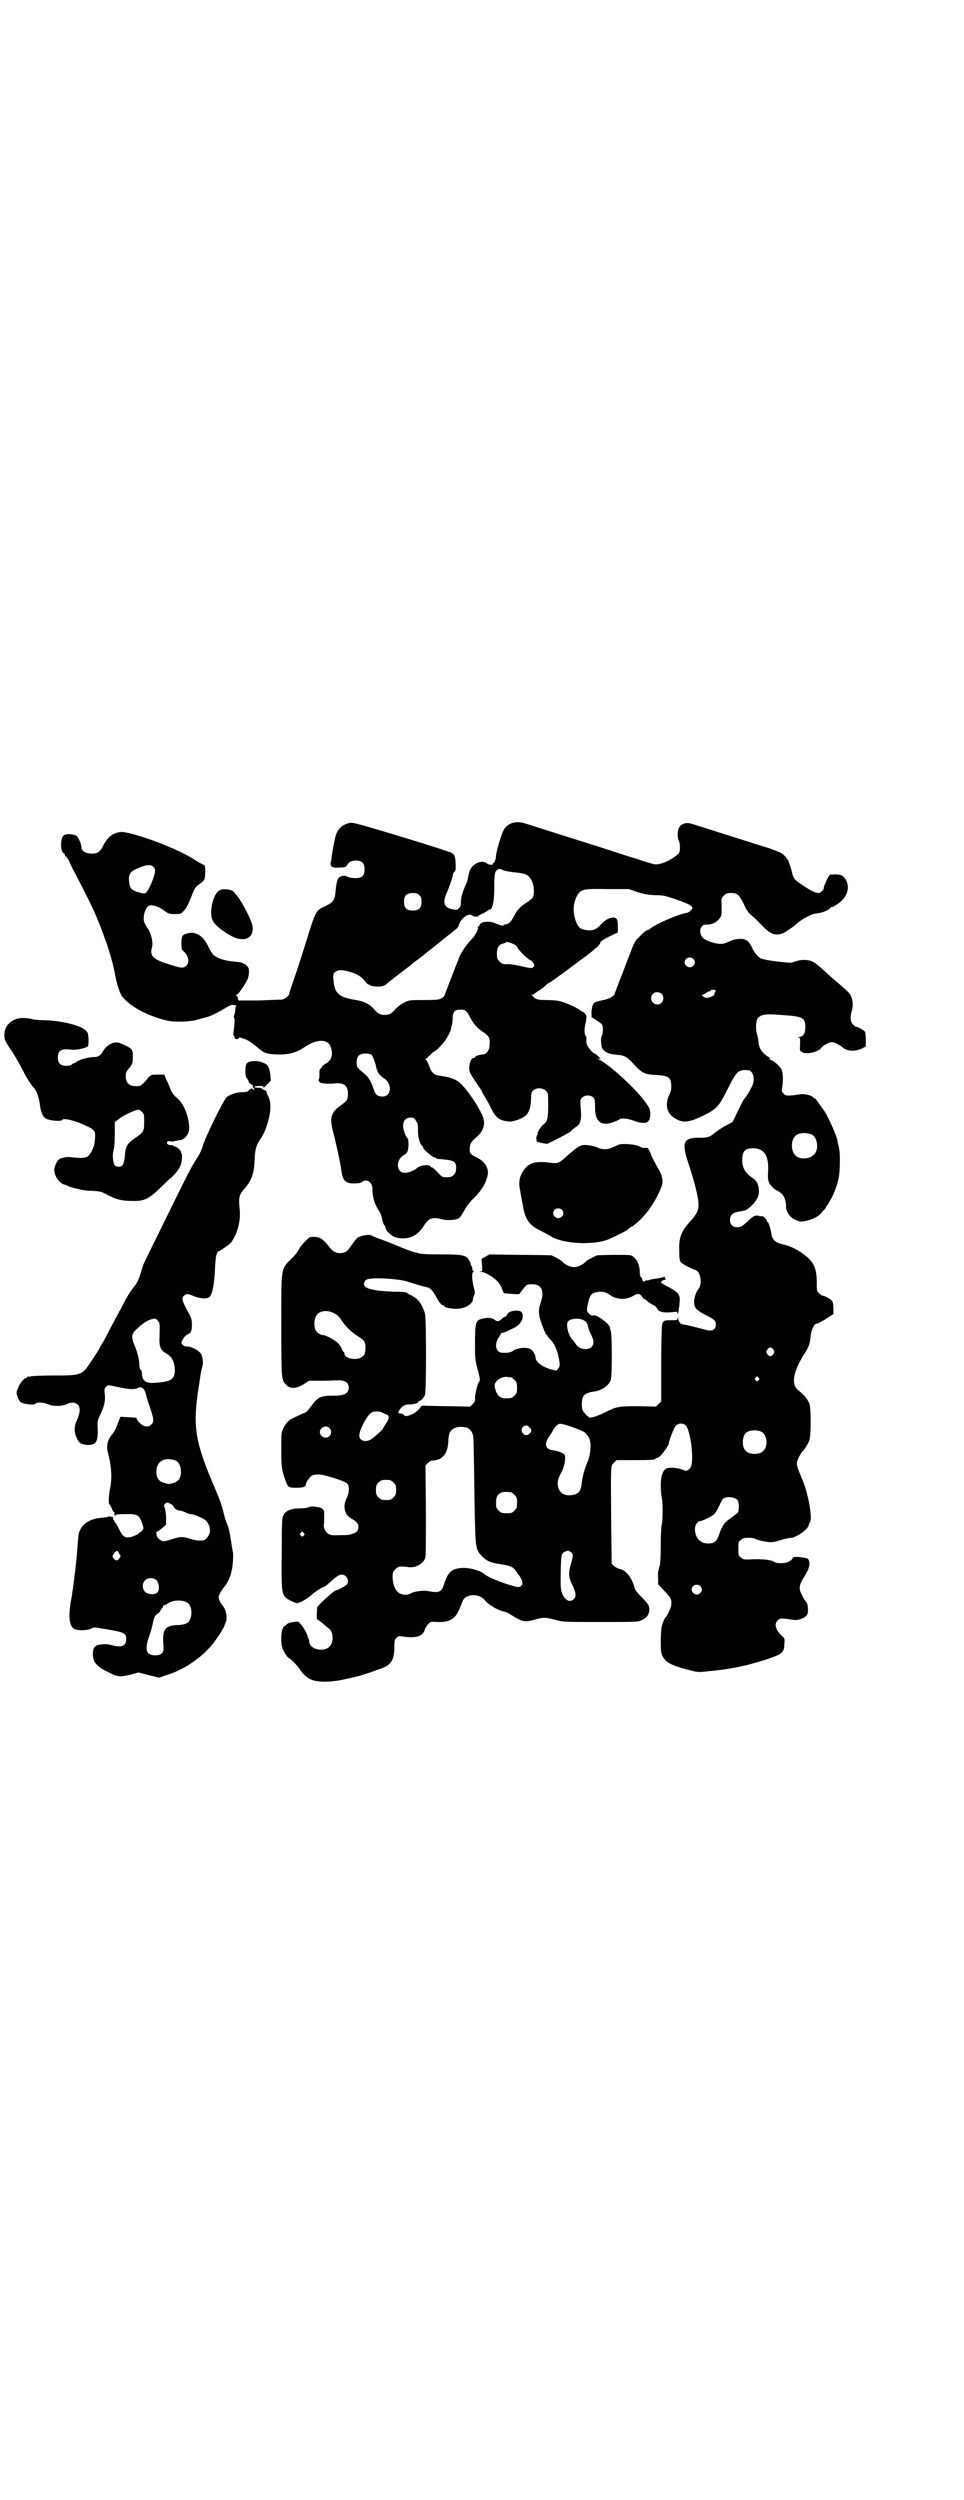 <?xml version="1.0" standalone="no"?>
<!DOCTYPE svg PUBLIC "-//W3C//DTD SVG 20010904//EN"
 "http://www.w3.org/TR/2001/REC-SVG-20010904/DTD/svg10.dtd">
<svg version="1.0" xmlns="http://www.w3.org/2000/svg"
 width="1100pt" height="2850pt" viewBox="0 0 1100 2850"
 preserveAspectRatio="xMidYMid meet">
<g transform="translate(0,2850) scale(0.5,-0.5)"
fill="#000000" stroke="none">
<path d="M799 3824 c-20 -4 -31 -16 -35 -38 -1 -5 -3 -14 -4 -20 -1 -6 -2 -14
-3 -18 0 -4 -1 -10 -2 -13 -2 -11 2 -14 19 -13 11 0 15 1 17 4 5 9 11 12 21
12 14 0 20 -6 20 -20 0 -15 -6 -20 -21 -20 -7 0 -14 1 -17 3 -6 3 -12 3 -18 0
-5 -2 -8 -10 -10 -31 -2 -23 -5 -27 -24 -36 -21 -10 -21 -8 -44 -83 -9 -29
-21 -66 -27 -83 -6 -17 -11 -32 -11 -34 0 -4 -10 -12 -17 -13 -3 0 -27 -1 -52
-2 l-47 0 -1 5 c-1 3 -2 6 -4 6 -1 1 -1 2 1 2 4 0 23 29 26 38 3 11 3 21 0 25
-3 4 -8 8 -10 8 -1 0 -2 1 -4 2 -1 1 -11 2 -21 3 -19 2 -36 7 -45 16 -2 3 -8
11 -11 19 -12 24 -28 34 -47 29 -12 -3 -14 -6 -14 -23 0 -12 1 -15 4 -17 12
-10 16 -26 7 -34 -7 -6 -11 -6 -47 6 -29 9 -37 19 -31 36 3 11 -2 33 -11 45
-7 10 -8 14 -8 22 0 12 6 26 12 28 7 3 21 -1 36 -12 8 -6 10 -7 23 -7 13 0 14
0 21 8 5 5 10 15 16 30 8 21 9 23 20 31 11 8 11 9 12 19 1 13 0 24 -2 24 -2 0
-6 2 -27 15 -41 26 -145 63 -165 60 -18 -3 -28 -11 -39 -32 -7 -14 -13 -18
-29 -17 -12 1 -20 6 -20 14 0 6 -6 21 -10 25 -6 6 -26 7 -31 2 -8 -7 -7 -37 0
-40 2 -1 3 -3 3 -4 0 -2 1 -4 3 -4 2 -2 6 -8 8 -13 1 -2 3 -7 6 -13 45 -86 55
-107 74 -160 6 -15 14 -42 16 -50 0 -1 2 -6 3 -11 1 -5 4 -18 6 -29 4 -19 10
-37 15 -43 18 -23 59 -45 103 -55 18 -4 53 -3 71 3 8 2 17 5 22 6 6 2 16 6 38
19 2 1 6 4 9 5 3 2 7 3 9 3 2 0 5 -1 7 -1 2 0 2 -1 1 -2 -1 0 -2 -4 -2 -7 0
-3 -1 -9 -2 -12 -2 -5 -2 -7 -1 -7 2 0 2 -11 -1 -33 -1 -6 0 -9 2 -11 1 -2 2
-4 2 -4 -1 -1 1 -1 4 -1 3 1 5 2 5 3 0 1 1 1 4 0 1 -1 4 -2 5 -2 7 -1 20 -9
30 -18 18 -15 21 -17 46 -18 28 -1 45 4 63 16 31 21 57 20 62 -3 4 -15 0 -26
-11 -33 -5 -3 -9 -6 -10 -7 0 -2 -2 -4 -4 -6 -2 -1 -2 -6 -2 -14 0 -6 -1 -11
-2 -11 -1 0 -1 -1 0 -2 2 0 2 -2 2 -3 0 -3 22 -5 35 -3 21 2 30 -5 30 -24 0
-13 -2 -16 -16 -26 -23 -16 -26 -29 -18 -60 6 -22 17 -72 19 -89 3 -23 10 -30
31 -29 8 0 14 1 16 3 10 9 24 0 24 -15 0 -20 5 -36 15 -51 3 -4 6 -12 7 -18 1
-6 3 -12 5 -14 2 -2 3 -5 3 -7 0 -4 10 -15 18 -19 10 -5 26 -6 38 -2 13 4 22
12 31 26 11 18 21 21 42 15 12 -3 32 -2 39 3 2 2 8 10 12 18 5 9 13 20 24 30
16 16 26 34 29 50 3 15 -6 30 -23 39 -15 7 -19 11 -18 20 0 12 4 18 16 28 17
15 21 32 12 51 -12 24 -29 50 -47 69 -11 11 -24 16 -47 19 -15 2 -20 6 -26 21
-2 7 -6 14 -8 16 -1 1 -2 2 -1 2 1 0 6 4 11 9 5 5 10 9 11 9 2 0 14 12 21 21
5 6 14 23 15 28 0 2 1 6 2 9 1 3 2 10 2 16 0 15 5 20 16 20 12 1 16 -2 24 -18
9 -16 16 -24 31 -34 13 -9 15 -14 13 -32 -1 -10 -8 -18 -15 -18 -6 0 -18 -4
-18 -6 0 -1 -1 -2 -3 -2 -5 0 -10 -10 -10 -22 0 -11 0 -11 25 -48 2 -3 4 -6 4
-7 0 0 3 -6 6 -11 4 -6 10 -17 14 -25 11 -23 18 -29 40 -32 11 -1 31 6 40 14
8 7 12 22 12 39 0 11 1 14 5 18 7 7 22 6 29 -1 5 -5 5 -6 5 -34 0 -30 -2 -36
-11 -43 -5 -3 -15 -19 -13 -22 1 -1 0 -2 -1 -2 -1 0 -2 -3 -2 -8 l1 -7 12 -3
12 -2 24 12 c13 7 27 14 30 17 3 4 9 8 12 10 10 6 13 18 10 45 -1 15 -1 17 3
21 6 7 19 7 26 1 3 -4 4 -7 4 -19 -1 -37 14 -49 45 -36 6 2 12 5 12 6 3 2 18
1 31 -4 28 -10 38 -6 38 16 0 10 -2 14 -14 30 -25 33 -88 89 -105 94 -3 0 -3
1 1 1 l5 0 -6 6 c-3 3 -7 6 -8 6 -3 0 -11 9 -16 17 -2 3 -3 8 -3 13 1 4 0 8
-1 10 -4 3 -4 18 0 32 1 6 2 12 1 14 -1 3 -5 8 -6 8 -1 0 -5 2 -10 6 -10 7
-33 17 -47 20 -4 1 -17 2 -28 2 -15 0 -21 1 -26 4 -3 2 -5 4 -4 4 1 0 0 1 -2
2 -3 1 -3 2 -1 2 2 0 5 1 6 3 2 1 7 5 12 8 5 3 11 8 13 10 3 3 5 5 6 5 2 0 23
15 71 51 32 23 48 37 48 42 0 3 14 11 29 18 l11 5 0 13 c0 16 -2 21 -10 21 -9
0 -18 -5 -26 -13 -12 -14 -20 -17 -33 -16 -15 2 -19 5 -24 14 -10 21 -10 43
-2 61 10 19 12 20 71 19 l49 0 20 -7 c16 -5 24 -6 40 -7 18 0 23 -1 49 -10 26
-9 36 -14 36 -19 0 -3 -7 -10 -12 -11 -22 -4 -72 -26 -84 -36 -2 -2 -4 -3 -5
-3 -3 0 -11 -6 -21 -17 -8 -7 -11 -13 -17 -29 -4 -10 -14 -36 -22 -57 -8 -20
-15 -39 -16 -42 -2 -7 -13 -13 -31 -16 -15 -4 -16 -4 -19 -10 -2 -4 -3 -11 -3
-17 l0 -11 11 -7 c6 -4 12 -8 13 -10 3 -5 2 -23 -1 -26 -1 -2 -2 -6 -1 -16 1
-11 2 -14 8 -18 6 -5 10 -7 29 -9 16 -1 23 -5 38 -22 18 -20 25 -23 53 -24 26
-2 30 -5 32 -22 0 -10 0 -14 -5 -24 -9 -20 -6 -38 8 -49 22 -16 35 -15 75 5
25 13 30 18 47 51 24 48 27 52 50 50 11 0 17 -19 10 -35 -4 -9 -14 -26 -19
-31 -1 -1 -8 -14 -14 -27 l-12 -25 -17 -9 c-9 -5 -19 -12 -23 -15 -11 -10 -17
-12 -34 -12 -38 1 -43 -10 -28 -55 14 -42 24 -81 24 -96 1 -14 -5 -25 -20 -41
-18 -20 -24 -34 -24 -58 0 -25 1 -31 4 -34 4 -4 26 -16 32 -17 13 -3 18 -33 7
-45 -4 -5 -9 -19 -9 -27 0 -14 4 -19 24 -30 11 -5 21 -11 23 -14 4 -5 4 -14
-1 -19 -4 -4 -10 -5 -23 -1 -22 6 -43 11 -46 11 -7 0 -13 6 -13 14 -1 6 -1 6
-1 2 -1 -6 -1 -6 -16 -6 -16 0 -18 -1 -20 -11 -1 -3 -2 -44 -2 -90 l0 -84 -6
-6 -6 -6 -40 1 c-45 0 -50 -1 -74 -13 -16 -8 -32 -14 -37 -13 -4 1 -13 11 -16
16 -3 6 -3 22 0 30 3 7 10 11 23 13 19 2 36 13 41 27 3 8 3 103 0 111 -1 3 -2
6 -2 8 0 8 -30 30 -37 28 -4 -2 -10 2 -14 8 -2 3 -2 6 1 20 4 18 8 23 20 25
10 3 22 0 31 -7 13 -10 36 -11 51 -2 12 7 16 6 21 -1 2 -3 4 -6 6 -6 1 0 4 -2
7 -5 2 -2 8 -6 12 -8 5 -2 9 -6 10 -9 4 -8 17 -10 40 -7 5 1 6 0 6 -4 1 -6 4
12 5 26 2 17 -3 23 -26 35 -17 9 -18 10 -15 13 2 2 5 3 7 3 3 0 3 1 1 3 -1 1
-1 3 -1 4 1 1 -1 0 -4 -1 -3 -1 -10 -3 -16 -3 -5 -1 -12 -2 -15 -3 -2 -1 -5
-2 -6 -1 -1 1 -2 0 -3 -1 -2 -3 -7 -2 -7 2 0 2 -1 5 -3 6 -2 1 -3 6 -3 13 0
13 -6 28 -15 34 -5 4 -8 4 -42 4 -20 0 -38 -1 -40 -1 -6 -2 -25 -12 -26 -14
-4 -6 -18 -13 -27 -13 -9 0 -23 7 -27 13 -1 2 -19 12 -25 14 -2 0 -34 1 -72 1
l-69 1 -9 -5 -9 -5 1 -14 c1 -13 1 -14 -3 -15 -3 0 -2 -1 2 -1 7 0 26 -11 35
-20 4 -4 9 -11 11 -17 2 -5 4 -10 5 -11 0 -1 8 -1 18 -2 15 -1 18 -1 19 2 1 2
5 7 9 12 7 8 8 8 19 8 21 0 28 -15 19 -42 -7 -19 -5 -31 7 -61 3 -7 6 -13 7
-13 1 0 2 -1 2 -3 0 -1 3 -4 6 -7 10 -9 18 -29 21 -53 1 -6 0 -9 -3 -13 l-4
-5 -13 3 c-20 6 -35 17 -35 28 0 6 -7 17 -13 19 -9 4 -28 2 -37 -4 -6 -5 -15
-6 -27 -5 -13 1 -17 18 -8 33 3 4 6 9 6 10 0 1 1 2 3 2 3 0 16 6 30 13 9 5 17
15 17 24 0 11 -4 14 -16 14 -11 -1 -18 -4 -20 -10 -1 -2 -3 -4 -4 -4 -2 0 -5
-2 -7 -4 -7 -7 -11 -8 -17 -3 -6 5 -20 6 -33 1 -10 -3 -12 -11 -12 -55 0 -33
0 -37 6 -59 6 -22 6 -25 3 -29 -4 -6 -9 -29 -9 -37 1 -5 0 -8 -5 -13 l-6 -6
-46 1 c-25 0 -50 1 -55 1 -9 1 -9 1 -15 -7 -10 -12 -33 -21 -35 -14 -1 2 -5 3
-12 4 -2 0 -1 1 1 6 5 9 12 14 22 14 12 0 22 3 22 6 -1 1 0 2 2 2 4 0 10 7 13
14 3 10 3 173 0 185 -5 16 -12 29 -22 36 -6 4 -11 7 -12 7 -1 0 -3 1 -5 3 -3
3 -9 4 -31 4 -56 2 -77 9 -67 24 2 4 5 5 16 6 22 2 68 -2 81 -7 16 -5 38 -12
46 -13 6 -2 12 -8 19 -21 6 -12 13 -20 16 -20 2 0 3 -1 3 -2 0 -3 15 -6 27 -6
18 0 36 9 38 20 0 3 2 8 3 11 2 4 2 7 0 15 -5 20 -6 36 -2 38 2 1 2 2 1 2 -2
0 -3 2 -3 5 0 2 -1 5 -2 7 -2 1 -2 2 -1 2 0 0 -1 4 -3 8 -7 14 -13 16 -60 16
-40 0 -51 1 -58 3 -2 1 -6 2 -9 2 -2 1 -18 6 -34 13 -17 7 -37 15 -46 18 -9 3
-17 7 -19 8 -4 2 -23 -1 -30 -6 -2 -1 -8 -9 -13 -16 -10 -15 -14 -18 -25 -19
-12 0 -17 3 -24 11 -10 13 -16 19 -23 23 -8 4 -22 4 -26 1 -9 -8 -19 -19 -22
-25 -2 -4 -8 -13 -14 -19 -29 -29 -27 -18 -27 -156 0 -126 0 -124 12 -136 8
-9 23 -8 39 2 l12 8 29 0 c16 0 34 1 40 1 14 0 22 -6 22 -16 0 -14 -10 -19
-33 -19 -30 0 -37 -2 -52 -23 -6 -8 -12 -15 -13 -15 -2 0 -29 -13 -35 -16 -7
-5 -13 -13 -17 -22 -4 -7 -4 -13 -4 -47 0 -39 1 -47 9 -69 6 -17 7 -18 25 -18
16 0 22 2 22 8 0 4 10 18 14 20 6 3 19 3 30 0 30 -8 48 -15 51 -19 5 -6 4 -22
-2 -33 -9 -18 -5 -36 9 -45 14 -8 18 -13 18 -19 0 -9 -3 -13 -11 -16 -11 -4
-12 -4 -33 -4 -16 -1 -20 0 -25 3 -6 4 -11 14 -10 21 1 4 1 20 1 27 0 6 -5 11
-10 12 -16 3 -20 3 -25 1 -3 -2 -13 -3 -22 -3 -19 0 -30 -5 -36 -15 -3 -6 -4
-11 -4 -86 -1 -80 0 -91 7 -100 3 -5 19 -13 27 -15 5 -1 23 9 33 18 8 7 26 19
29 19 1 0 6 3 10 7 19 17 24 21 31 21 11 0 18 -14 12 -22 -4 -4 -16 -11 -23
-13 -5 -1 -12 -7 -34 -27 l-11 -12 -1 -14 0 -13 12 -9 c6 -5 13 -11 16 -13 10
-8 11 -32 1 -41 -13 -14 -46 -6 -46 11 0 2 -1 5 -1 6 -1 0 -2 2 -2 4 -1 6 -9
21 -15 28 l-7 8 -12 -1 c-7 -1 -13 -3 -15 -6 -3 -2 -5 -4 -6 -4 -1 0 -2 -4 -4
-8 -3 -11 -3 -34 1 -43 4 -9 11 -20 14 -21 4 -1 21 -19 24 -24 7 -12 20 -24
32 -27 17 -5 48 -4 78 4 2 0 10 2 18 4 13 3 23 6 59 19 23 8 30 20 30 49 0 15
1 17 5 21 4 4 6 4 14 3 32 -5 48 1 51 18 1 2 4 6 7 10 6 6 6 6 21 5 19 -1 31
3 40 12 6 7 9 13 18 36 7 17 38 18 51 1 8 -10 30 -23 46 -26 2 0 6 -2 9 -4 30
-19 34 -20 57 -14 20 6 26 6 48 0 18 -5 19 -5 104 -5 85 0 86 0 95 5 11 5 16
13 16 25 -1 9 -2 10 -16 25 -12 12 -16 17 -18 24 -6 22 -20 40 -34 42 -4 1
-10 4 -13 7 l-5 5 -1 80 c-1 149 -2 142 6 150 l6 6 39 0 c40 0 50 1 50 3 0 1
1 2 3 2 2 0 5 2 7 4 5 3 20 25 20 28 0 5 12 37 16 41 6 7 18 7 23 1 11 -11 19
-77 12 -94 -1 -2 -3 -5 -6 -7 -5 -3 -6 -3 -15 1 -12 4 -27 5 -35 2 -8 -4 -13
-17 -13 -38 0 -11 1 -23 2 -27 3 -10 3 -54 0 -64 -1 -5 -2 -23 -2 -46 0 -21
-1 -41 -2 -45 -4 -13 -5 -17 -4 -31 l0 -13 15 -16 c15 -16 16 -18 15 -31 0 -5
-9 -25 -12 -27 -1 -1 -4 -5 -6 -11 -4 -9 -5 -14 -6 -38 0 -17 0 -31 2 -35 5
-18 20 -27 61 -37 22 -6 22 -6 48 -3 46 4 86 12 134 28 32 11 36 14 37 32 1
13 1 15 -4 19 -16 14 -20 28 -11 37 5 5 9 5 35 1 9 -2 22 2 29 8 4 4 5 6 5 15
0 9 -2 17 -6 20 -1 1 -4 6 -7 12 -9 16 -8 24 5 44 5 9 9 16 9 16 -1 0 0 2 1 5
3 7 1 18 -4 20 -2 1 -10 2 -18 3 -11 1 -14 0 -15 -2 -2 -7 -14 -12 -26 -12 -7
0 -13 1 -14 2 -6 5 -26 8 -49 7 -23 -1 -23 -1 -29 4 -6 4 -6 6 -6 20 0 14 0
16 6 20 4 4 7 5 18 5 7 0 13 -1 14 -2 4 -3 25 -8 36 -8 6 0 15 2 20 4 10 3 26
7 30 6 1 0 6 3 13 6 12 7 24 18 24 24 0 2 1 4 2 5 7 4 -2 61 -15 93 -15 36
-16 38 -13 48 2 7 9 19 14 24 3 3 10 14 13 22 4 10 4 68 1 81 -3 10 -11 21
-21 29 -12 9 -15 15 -15 27 0 14 7 33 21 56 13 20 15 25 17 44 1 14 8 29 13
29 3 0 13 5 28 15 l11 7 0 13 c0 8 -1 14 -3 17 -3 4 -17 12 -22 12 -1 0 -5 3
-8 6 -5 5 -5 7 -5 24 0 34 -7 48 -32 66 -15 11 -31 18 -49 22 -13 3 -20 10
-22 20 -1 10 -7 30 -9 30 -1 0 -2 1 -2 3 0 3 -9 12 -12 10 -1 0 -4 0 -6 1 -7
2 -13 0 -23 -10 -15 -14 -18 -16 -26 -16 -11 0 -17 6 -17 17 0 10 6 16 17 18
22 4 19 3 30 12 13 12 19 23 19 34 0 15 -4 24 -14 31 -19 13 -25 25 -24 46 2
17 7 22 25 22 25 0 36 -17 34 -53 -1 -17 0 -20 3 -27 4 -7 14 -16 17 -16 1 0
5 -3 9 -6 8 -6 12 -18 12 -31 -1 -9 8 -23 17 -28 13 -6 14 -6 20 -6 16 2 34 9
42 18 10 11 13 14 13 17 0 1 1 2 2 2 0 0 2 2 3 5 1 2 4 7 6 10 7 13 14 32 17
47 3 12 4 57 1 67 0 3 -3 12 -4 20 -4 16 -20 50 -29 65 -4 5 -9 13 -13 18 -3
5 -7 10 -8 11 -2 0 -4 2 -6 4 -4 4 -20 8 -29 6 -28 -4 -33 -4 -38 2 -4 4 -4 6
-3 13 3 18 2 35 -2 43 -5 8 -19 20 -26 21 -4 0 -4 1 0 1 2 1 1 3 -6 7 -13 9
-19 19 -20 33 0 5 -2 13 -3 16 -4 10 -3 30 1 37 8 9 16 11 53 8 50 -3 56 -6
56 -28 0 -14 -5 -22 -14 -22 -3 0 -4 -1 -1 -1 3 -1 3 -3 3 -16 -1 -14 -1 -15
5 -18 10 -6 38 1 44 11 3 4 17 12 23 12 6 0 16 -5 24 -11 10 -10 28 -11 44 -4
l10 5 0 16 c0 12 -1 17 -3 19 -4 4 -18 11 -19 10 -1 -1 -4 2 -7 5 -6 6 -7 15
-4 28 6 17 3 36 -7 46 -3 3 -15 14 -27 24 -12 10 -27 24 -35 31 -7 6 -15 13
-19 14 -8 5 -24 6 -37 2 -6 -2 -12 -4 -13 -4 -5 0 -36 3 -39 4 -2 0 -8 1 -14
2 -6 1 -13 3 -16 4 -6 3 -16 15 -20 25 -7 16 -16 21 -31 19 -6 0 -13 -2 -15
-3 -15 -7 -19 -8 -25 -8 -13 0 -34 7 -41 14 -11 12 -6 31 8 30 15 -1 30 9 34
21 1 4 1 14 1 23 -1 16 -1 16 5 22 5 5 7 6 16 6 15 0 18 -3 29 -24 6 -14 11
-21 17 -26 5 -4 16 -14 24 -23 20 -21 30 -25 48 -19 6 2 26 16 31 21 8 8 32
22 43 24 2 0 7 1 12 2 8 1 22 8 24 12 1 1 2 2 3 1 0 -1 5 2 11 6 25 15 33 44
16 62 -5 6 -11 7 -31 6 -2 0 -8 -11 -10 -16 0 -1 -1 -4 -3 -7 -1 -3 -2 -6 -2
-8 0 -4 -8 -11 -12 -11 -7 0 -17 5 -35 17 -21 14 -22 15 -26 32 -2 8 -4 15 -5
16 0 1 -1 3 -1 4 -1 6 -11 18 -18 22 -5 3 -17 7 -27 11 -10 3 -39 12 -64 20
-25 8 -60 19 -79 25 -19 6 -37 12 -40 12 -7 2 -19 -2 -22 -8 -5 -7 -6 -23 -2
-31 3 -6 4 -22 1 -28 -4 -7 -28 -22 -42 -25 -12 -3 -13 -2 -27 2 -8 2 -20 6
-28 9 -8 2 -33 10 -57 18 -24 8 -63 20 -88 28 -67 21 -100 32 -111 35 -18 6
-37 1 -46 -13 -6 -8 -19 -53 -19 -62 0 -6 -4 -16 -6 -16 -1 0 -2 -1 -1 -2 2
-2 -10 -2 -13 1 -12 11 -37 -1 -41 -20 -1 -2 -2 -8 -3 -13 -1 -6 -3 -11 -4
-13 -7 -15 -13 -33 -12 -43 0 -5 -1 -9 -4 -12 -5 -5 -5 -5 -16 -3 -19 4 -22
15 -13 36 6 13 15 40 15 44 0 1 1 4 3 5 3 2 3 6 3 18 -1 18 -2 20 -8 25 -3 2
-46 16 -115 37 -96 29 -111 33 -118 32z m-449 -100 c2 -2 4 -6 4 -8 0 -13 -15
-48 -22 -52 -4 -2 -7 -1 -20 3 -12 4 -16 9 -17 20 -3 21 2 27 26 36 15 6 23 6
29 1z m798 -8 c2 -1 15 -4 28 -5 26 -3 30 -5 38 -20 5 -10 6 -29 2 -37 -1 -2
-7 -7 -13 -11 -15 -9 -23 -18 -29 -30 -7 -13 -11 -19 -19 -20 -4 -1 -7 -2 -6
-3 1 -2 -12 2 -19 5 -11 6 -33 4 -35 -3 -1 -2 -2 -4 -3 -4 -2 0 -2 -1 -2 -1 4
-3 -5 -20 -16 -31 -11 -11 -25 -33 -27 -41 0 -1 -1 -5 -3 -8 -5 -12 -28 -72
-29 -75 0 -2 -4 -6 -7 -8 -6 -3 -11 -4 -40 -4 -31 0 -34 0 -44 -5 -7 -3 -15
-9 -20 -14 -10 -12 -16 -15 -26 -15 -10 0 -16 3 -26 15 -9 10 -23 17 -45 20
-34 6 -44 15 -46 45 -1 11 -1 13 3 17 6 6 16 7 35 1 17 -5 25 -10 34 -21 4 -5
8 -9 9 -8 1 1 2 0 2 -1 1 -1 7 -3 14 -3 13 -1 21 1 28 9 1 1 5 4 9 7 14 11 36
28 38 29 2 2 14 12 24 19 3 2 6 5 8 6 1 1 8 7 16 13 14 11 19 15 25 20 2 2 6
5 10 8 4 3 10 8 15 12 4 3 9 7 11 9 2 1 4 4 5 7 3 15 23 30 30 23 3 -3 15 -4
15 -1 0 1 5 3 11 6 6 3 11 6 11 7 0 0 1 1 3 1 7 0 11 19 11 49 0 30 1 37 6 41
4 4 7 4 14 0z m-191 -57 c4 -4 5 -7 5 -15 0 -14 -6 -20 -20 -20 -14 0 -20 6
-20 20 0 14 6 20 20 20 8 0 11 -1 15 -5z m218 -113 c3 -1 5 -4 6 -6 2 -6 24
-28 31 -30 2 -1 4 -4 6 -7 2 -4 2 -6 -1 -8 -3 -3 -5 -3 -27 2 -13 3 -26 5 -30
5 -12 -1 -14 0 -20 6 -5 5 -6 7 -6 18 0 14 5 21 15 23 4 1 7 2 6 3 -1 2 13 -2
20 -6z m407 -32 c5 -5 5 -11 0 -16 -10 -10 -27 5 -16 16 4 4 12 4 16 0z m50
-71 c1 -1 2 -2 1 -3 -2 -3 -2 -4 -3 -8 0 -2 -14 -8 -18 -7 -2 0 -6 2 -8 4 -4
3 -4 3 -1 3 2 0 6 2 8 4 3 2 7 4 8 4 2 0 3 1 3 2 0 1 5 2 10 1z m-122 -9 c5
-5 5 -15 0 -20 -9 -9 -24 -2 -24 10 0 8 6 14 14 14 3 0 8 -2 10 -4z m-662
-139 c3 -3 10 -22 11 -30 0 -2 0 -3 1 -3 1 0 1 -1 1 -3 0 -4 9 -14 16 -18 19
-13 16 -41 -4 -41 -11 0 -16 4 -20 16 -6 18 -11 27 -19 34 -19 16 -20 17 -20
28 0 14 6 20 20 20 6 0 11 -1 14 -3z m101 -150 c4 -5 5 -9 5 -20 -1 -15 4 -33
9 -37 2 -1 3 -4 3 -5 0 -4 24 -24 27 -22 0 1 1 1 1 0 0 -1 1 -2 3 -3 40 -3 44
-5 44 -21 -1 -10 -1 -11 -6 -16 -4 -4 -7 -5 -15 -5 -10 0 -11 0 -21 11 -6 6
-11 11 -12 11 -1 0 -3 1 -5 3 -4 5 -23 2 -29 -3 -6 -6 -21 -12 -29 -12 -20 0
-22 29 -2 41 3 1 7 5 8 8 3 7 3 28 0 30 -4 3 -10 19 -10 28 0 12 6 19 17 19 7
0 9 -1 12 -7z m902 -31 c15 -5 19 -36 6 -47 -12 -11 -34 -11 -43 0 -9 10 -9
32 0 42 7 8 23 10 37 5z m-1087 -409 c5 -2 11 -8 16 -16 9 -14 23 -27 39 -37
13 -8 16 -12 15 -29 -1 -10 -2 -12 -7 -16 -11 -10 -41 -5 -41 7 0 2 -1 4 -2 4
-1 0 -3 3 -4 7 -1 3 -4 8 -7 11 -5 7 -29 20 -35 20 -7 0 -15 6 -18 12 -4 9 -3
24 1 31 6 13 27 16 43 6z m566 -14 c8 -4 10 -6 13 -19 0 -3 4 -11 7 -17 6 -13
6 -19 0 -26 -9 -9 -30 -5 -36 7 -2 3 -5 7 -8 10 -8 8 -14 30 -11 39 3 8 21 11
35 6z m435 -68 c3 -5 3 -5 0 -10 -2 -3 -5 -5 -7 -5 -2 0 -5 2 -7 5 -3 5 -3 5
0 10 2 3 5 5 7 5 2 0 5 -2 7 -5z m-599 -63 c1 0 5 -3 8 -6 5 -5 6 -7 6 -18 0
-11 -1 -13 -6 -18 -6 -6 -7 -6 -21 -6 -13 0 -21 9 -24 27 -2 11 13 22 27 22 4
-1 8 -1 10 -1z m565 -1 c3 -3 3 -3 0 -6 -3 -3 -3 -3 -6 0 -3 2 -3 3 -1 6 4 4
4 4 7 0z m-858 -80 c2 -1 6 -3 9 -4 7 -1 7 -10 -2 -22 -3 -5 -6 -9 -6 -10 0
-2 -22 -22 -28 -25 -12 -7 -26 -3 -26 9 0 13 17 45 27 52 5 4 21 4 26 0z m419
-28 c26 -8 44 -16 45 -19 1 -2 2 -4 3 -4 1 0 3 -4 5 -8 5 -12 3 -37 -5 -55 -6
-14 -11 -32 -13 -51 -2 -13 -7 -20 -18 -22 -18 -4 -32 3 -35 17 -3 11 -1 19 7
34 8 15 11 35 7 41 -3 4 -19 9 -29 10 -8 1 -13 7 -13 13 0 5 5 17 8 19 1 1 3
5 6 9 4 10 13 19 18 19 1 0 8 -1 14 -3z m-84 -5 c6 -6 6 -9 1 -14 -6 -6 -13
-5 -17 2 -6 11 8 22 16 12z m-456 -2 c5 -6 5 -12 0 -18 -7 -8 -22 -2 -22 9 0
11 15 17 22 9z m314 1 c7 -3 11 -9 13 -16 2 -7 2 -13 4 -154 2 -110 2 -107 18
-124 11 -11 20 -14 40 -17 21 -3 30 -6 36 -15 2 -3 5 -8 7 -10 2 -2 5 -7 7
-12 2 -8 2 -9 -1 -12 -5 -5 -7 -5 -38 5 -23 8 -39 15 -46 21 -11 9 -37 16 -55
14 -20 -2 -29 -10 -37 -35 -6 -20 -11 -22 -34 -18 -13 3 -35 0 -43 -5 -6 -4
-18 -4 -26 1 -9 5 -15 21 -15 37 0 10 1 12 6 17 3 3 7 6 9 6 8 1 16 0 22 -1
17 -2 35 9 38 23 1 4 1 52 1 108 l-1 101 6 6 c5 4 8 6 12 5 3 0 10 2 15 4 12
7 18 19 19 39 1 21 4 27 17 32 6 3 19 2 26 0z m673 -10 c12 -7 14 -33 3 -43
-8 -9 -32 -9 -40 0 -9 8 -9 32 0 41 7 7 27 8 37 2z m-841 -115 c5 -5 6 -7 6
-17 0 -10 -1 -12 -6 -17 -5 -5 -7 -6 -17 -6 -10 0 -12 1 -17 6 -5 5 -6 7 -6
17 0 10 1 12 6 17 5 5 7 6 17 6 10 0 12 -1 17 -6z m268 -22 c1 0 5 -3 8 -6 5
-5 6 -7 6 -18 0 -11 -1 -13 -6 -18 -6 -6 -7 -6 -18 -6 -11 0 -12 0 -18 6 -5 5
-6 7 -6 17 0 14 3 20 12 24 5 2 8 2 22 1z m517 -18 c4 -5 4 -23 1 -29 -2 -1
-9 -7 -16 -12 -14 -9 -20 -17 -27 -38 -5 -15 -11 -20 -25 -20 -18 0 -30 13
-30 33 0 9 6 18 12 18 4 0 25 10 31 15 3 2 8 11 12 19 4 9 8 16 9 17 9 6 27 4
33 -3z m-990 -75 c3 -3 3 -3 0 -6 -3 -3 -3 -3 -6 0 -3 2 -3 3 -1 6 4 4 4 4 7
0z m614 -50 c1 -2 -1 -9 -3 -17 -7 -22 -7 -33 1 -49 9 -18 11 -29 5 -34 -8
-10 -21 -4 -27 12 -4 10 -4 18 -3 64 1 27 2 28 11 32 5 2 6 2 11 -1 3 -2 5 -6
5 -7z m291 -71 c5 -5 5 -11 0 -16 -10 -10 -27 5 -16 16 4 4 12 4 16 0z"/>
<path d="M499 3669 c-10 -8 -17 -30 -17 -50 0 -10 1 -14 6 -22 7 -10 24 -23
44 -33 28 -13 49 -1 44 26 -3 14 -22 51 -35 68 -2 2 -5 5 -7 8 -5 7 -28 9 -35
3z"/>
<path d="M41 3378 c-19 -5 -31 -19 -31 -37 0 -12 1 -13 13 -32 7 -10 13 -20
13 -20 0 -1 2 -4 4 -7 2 -3 7 -13 12 -22 9 -18 18 -32 25 -40 7 -7 12 -23 14
-38 2 -18 7 -29 15 -33 8 -4 33 -6 35 -3 3 5 20 2 45 -8 30 -13 32 -15 31 -31
-1 -16 -2 -19 -8 -32 -9 -16 -13 -17 -50 -13 -5 1 -19 -2 -23 -4 -6 -4 -12
-17 -12 -25 -1 -13 12 -32 24 -34 3 -1 6 -2 7 -3 2 -1 14 -5 20 -6 1 0 5 -1 8
-2 3 -1 15 -3 27 -3 19 -1 22 -2 35 -9 20 -11 34 -14 57 -14 26 -1 37 4 63 29
10 10 23 22 29 27 13 13 21 26 21 39 1 5 0 11 0 12 -1 1 -2 3 -2 5 -1 4 -10
12 -14 12 -1 0 -3 1 -4 2 -1 1 -3 2 -5 1 -3 0 -6 1 -7 2 -5 4 0 9 6 7 3 -1 5
-1 5 -1 1 1 7 2 19 4 7 1 17 12 18 20 4 21 -9 60 -25 74 -11 9 -14 14 -20 29
-2 6 -6 14 -8 18 l-3 8 -15 0 c-11 0 -16 -1 -16 -2 0 -2 -1 -2 -1 -1 -1 0 -4
-2 -7 -7 -9 -11 -15 -16 -19 -16 -20 -2 -30 5 -30 22 0 9 1 11 8 19 7 9 8 11
8 23 1 19 -1 21 -18 29 -13 6 -16 7 -24 6 -10 -2 -21 -10 -26 -20 -5 -9 -11
-13 -20 -13 -12 0 -32 -5 -39 -10 -3 -2 -6 -4 -7 -4 -1 0 -3 -1 -5 -3 -2 -2
-7 -3 -13 -3 -13 0 -19 6 -19 19 0 16 8 21 30 18 10 -2 32 3 38 7 2 2 2 6 2
18 -1 14 -2 15 -8 20 -12 11 -57 21 -90 22 -13 0 -26 1 -29 2 -7 3 -27 4 -34
2z m283 -213 c5 -5 5 -7 5 -23 0 -21 -1 -23 -21 -37 -18 -12 -22 -19 -23 -41
-2 -18 -5 -24 -14 -24 -3 0 -7 1 -9 3 -4 5 -6 23 -3 34 2 6 3 22 3 37 l0 28 7
5 c10 9 39 23 48 23 1 0 4 -2 7 -5z"/>
<path d="M572 3280 c-10 -2 -12 -7 -12 -22 0 -9 1 -14 4 -17 2 -3 4 -7 4 -8 0
-1 2 -3 5 -5 3 -1 5 -3 4 -4 -1 -1 0 -3 2 -5 3 -3 3 -3 0 -3 -1 0 -3 1 -3 2
-1 1 -4 0 -7 -3 -4 -4 -7 -5 -15 -5 -13 0 -30 -5 -37 -12 -7 -6 -47 -88 -53
-107 -5 -17 -9 -23 -21 -42 -8 -13 -19 -34 -88 -175 -29 -59 -28 -55 -33 -74
-6 -19 -8 -24 -21 -40 -5 -7 -14 -21 -19 -32 -20 -37 -38 -71 -44 -83 -4 -7
-8 -13 -9 -15 -2 -5 -9 -16 -23 -37 -19 -28 -21 -29 -82 -29 -26 0 -50 -1 -54
-2 -3 -1 -6 -1 -7 0 0 0 -1 0 -1 -2 0 -1 -1 -2 -3 -2 -4 0 -15 -13 -18 -23 -4
-9 -4 -11 -1 -19 1 -5 5 -11 7 -13 7 -4 29 -7 33 -4 4 5 19 4 31 -1 10 -5 33
-4 42 1 10 5 19 4 25 -2 6 -6 5 -19 -3 -36 -6 -13 -6 -25 -1 -37 6 -14 9 -16
22 -18 22 -2 28 5 27 35 -1 18 -1 19 6 34 9 19 12 32 10 47 -1 10 -1 12 3 16
4 5 3 5 35 -2 21 -4 31 -4 39 0 8 4 15 -3 18 -19 1 -4 5 -17 9 -28 8 -24 9
-31 2 -37 -7 -7 -18 -5 -26 4 -4 3 -7 8 -7 9 0 3 0 3 -23 4 l-14 1 -7 -17 c-3
-9 -8 -19 -11 -22 -11 -12 -15 -27 -11 -42 9 -33 10 -60 5 -84 -3 -15 -4 -35
-1 -35 0 0 3 -4 5 -9 2 -5 4 -9 5 -8 1 1 1 -1 1 -3 0 -2 0 -4 1 -5 1 -1 2 0 2
0 0 2 3 3 27 3 21 0 25 -2 31 -15 6 -15 7 -18 2 -23 -2 -2 -4 -4 -4 -3 0 0 -2
-1 -4 -4 -3 -2 -10 -5 -16 -7 -15 -3 -19 -1 -29 19 -4 8 -8 15 -9 15 -1 0 -2
1 -1 2 1 1 0 2 -1 2 -1 0 -2 1 -2 2 1 4 0 6 -5 6 -3 1 -5 1 -6 0 -1 -1 -2 -1
-20 -3 -21 -2 -38 -13 -44 -27 -4 -7 -4 -11 -6 -36 -1 -18 -6 -65 -9 -85 -1
-8 -2 -17 -3 -21 0 -4 -1 -10 -2 -13 -7 -40 -6 -61 5 -70 7 -5 30 -5 40 0 4 2
9 3 13 2 63 -10 67 -11 67 -26 0 -16 -10 -20 -32 -14 -7 2 -15 3 -23 2 -16 -1
-21 -6 -21 -22 0 -19 8 -28 36 -42 20 -10 25 -11 50 -5 l18 5 23 -6 24 -6 14
5 c39 11 80 38 106 69 9 10 29 41 29 44 0 1 2 5 3 8 4 9 2 25 -5 36 -7 8 -11
17 -11 21 0 5 6 16 12 23 8 9 15 24 18 39 3 14 4 40 2 43 0 1 -1 7 -2 12 -3
22 -7 44 -11 51 -2 4 -5 14 -7 22 -4 18 -8 30 -29 79 -38 91 -42 127 -28 214
2 13 4 28 5 32 1 4 2 10 3 12 2 6 1 20 -3 28 -5 8 -22 17 -31 17 -5 0 -9 1
-11 4 -4 4 -4 4 0 12 3 5 6 9 10 11 9 4 11 8 11 23 0 10 -1 14 -6 24 -16 28
-18 36 -13 41 6 6 9 6 23 0 15 -6 30 -7 36 -2 7 7 11 27 13 70 1 25 4 34 10
35 1 0 8 5 15 10 11 7 14 12 19 22 10 19 14 42 12 64 -3 25 -1 33 10 45 17 19
23 36 24 66 1 25 4 34 12 46 8 12 13 22 19 43 7 25 7 44 -1 59 -2 4 -4 9 -3 9
0 1 -2 2 -5 3 -3 1 -5 2 -5 3 0 1 -4 2 -9 2 -5 0 -9 1 -9 2 0 1 5 2 11 2 9 0
11 0 10 -3 -1 -2 3 0 8 6 l9 9 -1 12 c-2 18 -5 24 -14 28 -11 5 -21 6 -31 4z
m-212 -591 c5 -6 5 -7 4 -39 -1 -21 3 -29 16 -36 13 -8 18 -18 19 -37 0 -23
-9 -28 -52 -30 -16 0 -23 7 -23 22 0 3 -1 7 -3 8 -2 2 -3 7 -3 12 0 11 -5 30
-11 44 -8 18 -7 26 4 36 14 13 21 18 31 22 12 4 13 4 18 -2z m41 -319 c7 -3
12 -13 12 -25 0 -15 -5 -22 -17 -26 -10 -3 -11 -3 -21 0 -13 4 -18 11 -18 26
0 24 19 34 44 25z m-11 -99 c3 -2 6 -4 6 -5 0 -4 8 -10 14 -10 3 0 9 -2 13 -4
4 -2 10 -4 12 -4 7 0 25 -8 33 -13 8 -7 12 -17 11 -28 -2 -9 -10 -19 -16 -19
-12 -1 -17 0 -30 4 -17 5 -21 5 -40 -1 -9 -3 -18 -5 -20 -5 -4 0 -15 8 -15 12
0 0 -1 3 -1 6 -1 2 0 4 2 4 1 0 6 4 11 8 l9 8 0 16 c0 9 -2 19 -3 22 -2 5 -2
6 0 9 4 4 6 4 14 0z m-118 -113 c4 -6 4 -7 0 -11 -4 -6 -8 -6 -13 0 -3 5 -3 5
1 11 6 8 8 8 12 0z m84 -60 c7 -5 9 -23 3 -29 -6 -6 -24 -4 -29 3 -6 7 -5 19
1 25 6 6 18 7 25 1z m70 -51 c15 -7 14 -41 0 -48 -4 -2 -13 -4 -21 -4 -29 -1
-35 -10 -32 -47 2 -16 -4 -22 -19 -22 -21 0 -25 13 -12 48 3 9 6 21 7 26 2 12
6 19 11 21 2 1 5 4 6 7 2 3 4 6 4 6 1 0 2 1 2 3 0 2 1 3 2 3 1 0 6 2 10 5 11
7 30 8 42 2z"/>
<path d="M1414 3091 c-2 -1 -9 -4 -14 -6 -11 -6 -25 -7 -37 -1 -4 2 -13 4 -20
5 -18 2 -21 0 -53 -28 -14 -13 -18 -14 -34 -12 -29 4 -45 1 -56 -11 -13 -15
-18 -30 -13 -52 1 -7 4 -22 6 -33 5 -33 15 -47 41 -59 9 -5 19 -10 22 -12 27
-18 99 -22 134 -7 14 6 40 19 43 22 1 1 5 5 10 7 26 18 51 51 66 89 6 14 3 28
-10 48 -3 6 -14 26 -13 26 0 0 -1 4 -4 9 -3 7 -5 8 -9 7 -3 -1 -8 0 -13 3 -9
5 -34 7 -46 5z m-132 -149 c5 -5 5 -11 0 -16 -10 -10 -27 5 -16 16 4 4 12 4
16 0z"/>
</g>
</svg>
